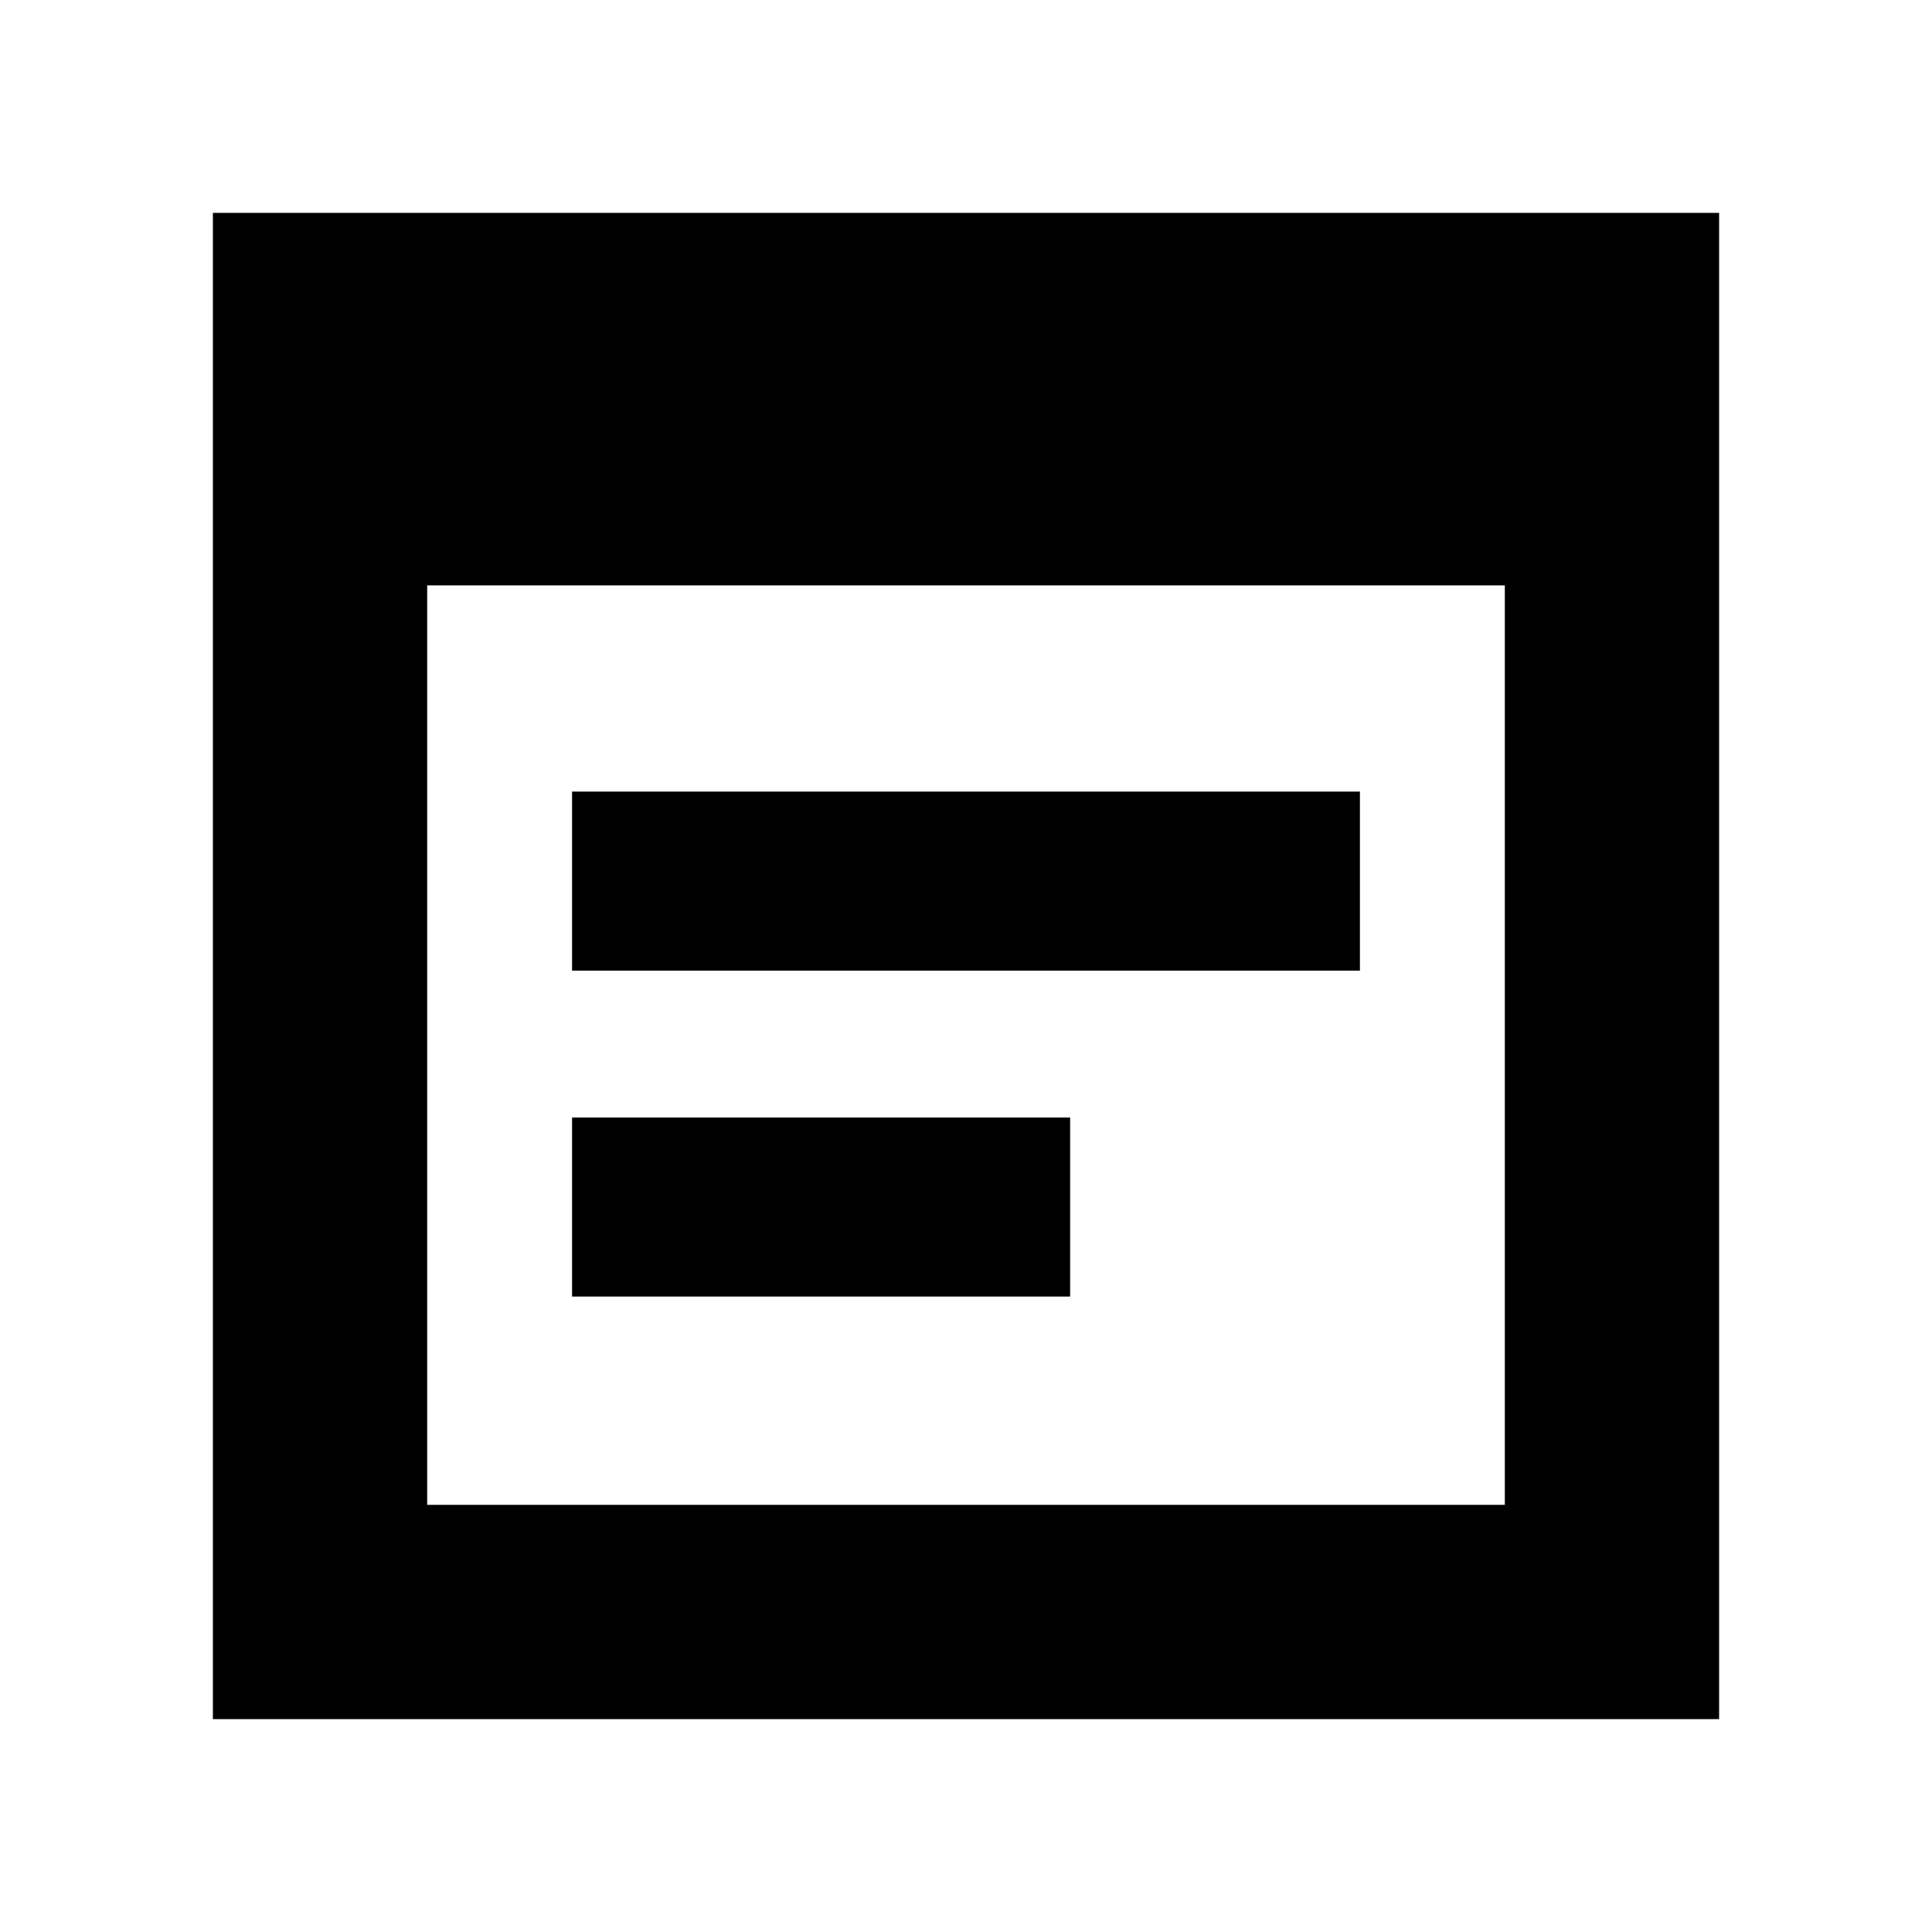 <svg xmlns="http://www.w3.org/2000/svg" height="20" viewBox="0 -960 960 960" width="20"><path d="M105.78-105.78v-748.44h748.44v748.44H105.78Zm106.48-106.48h535.48v-456.87H212.26v456.87Zm72-265.44v-88.95h391.48v88.95H284.26Zm0 161.96v-88.96h247.48v88.96H284.26Z"/></svg>
